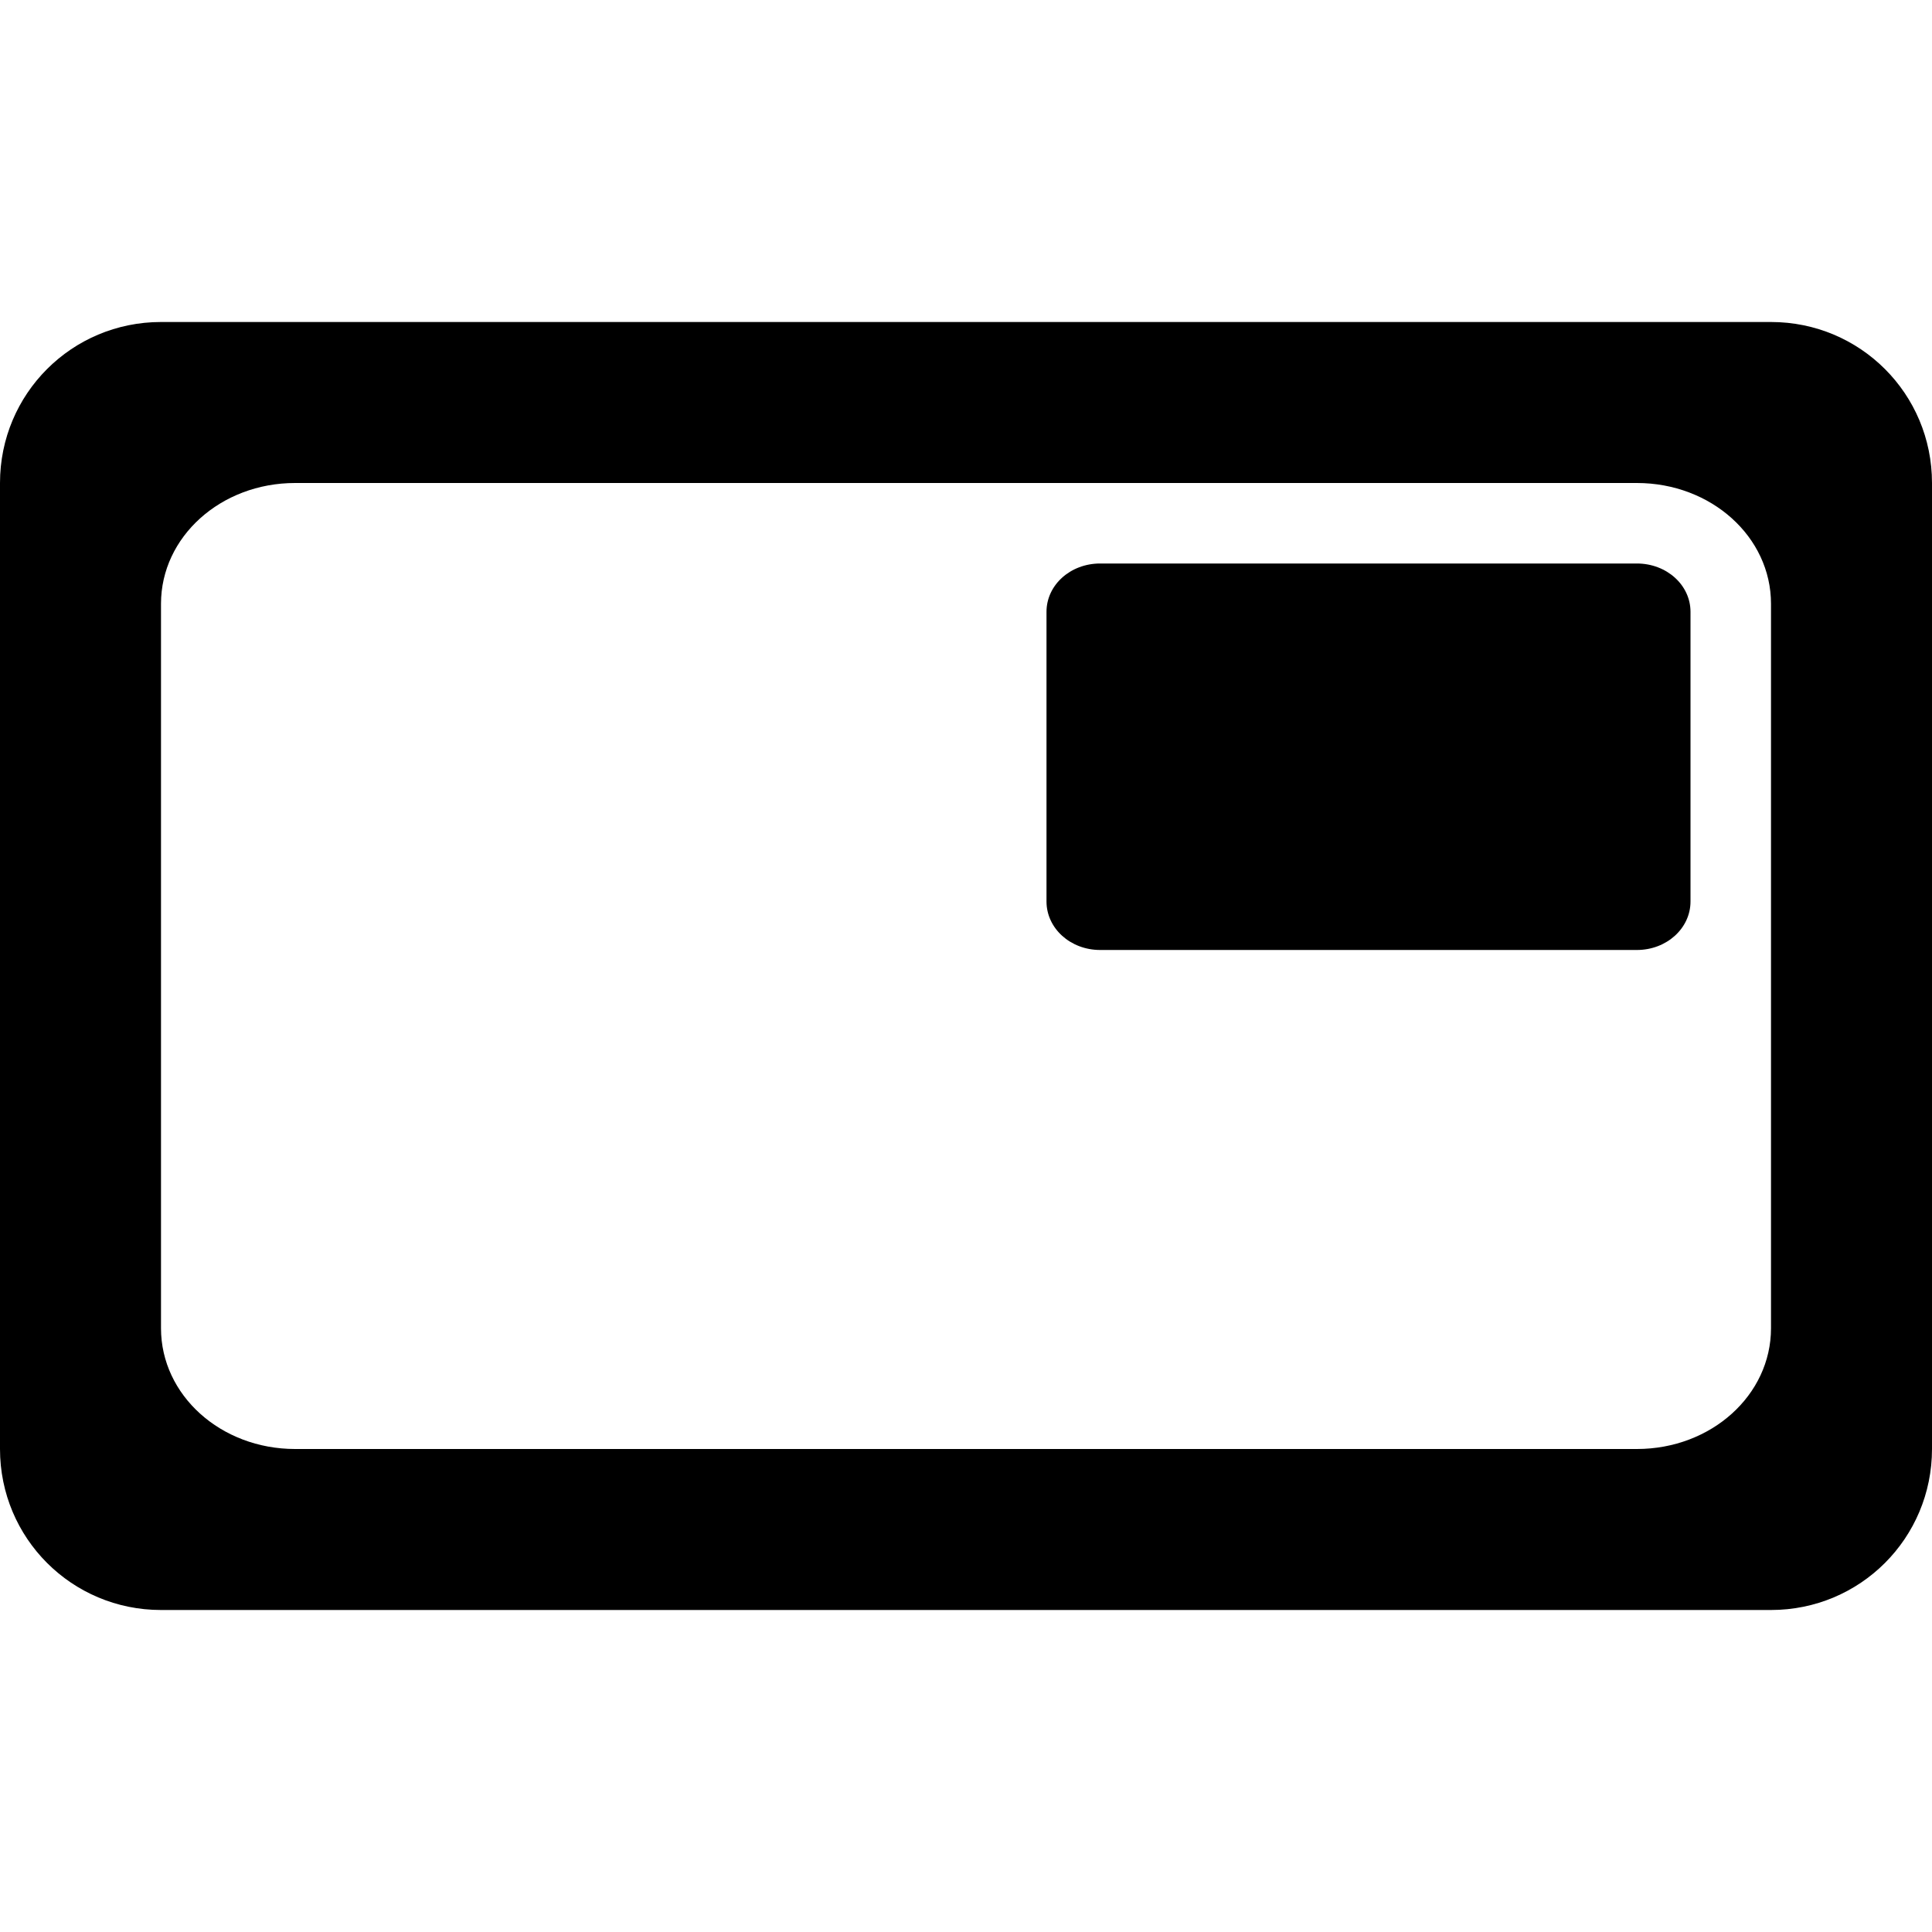 <svg xmlns="http://www.w3.org/2000/svg" width="24" height="24" viewBox="0 0 24 24"><path fill="black" d="M 2 4 C 0.892 4 0 4.892 0 6 L 0 18 C 0 19.108 0.892 20 2 20 L 22 20 C 23.108 20 24 19.108 24 18 L 24 6 C 24 4.892 23.108 4 22 4 L 2 4 z M 3.666 6 L 20.334 6 C 21.257 6 22 6.669 22 7.5 L 22 16.5 C 22 17.331 21.257 18 20.334 18 L 3.666 18 C 2.743 18 2 17.331 2 16.5 L 2 7.5 C 2 6.669 2.743 6 3.666 6 z M 13.666 7 C 13.297 7 13 7.267 13 7.6 L 13 11.199 C 13 11.532 13.297 11.801 13.666 11.801 L 20.334 11.801 C 20.703 11.801 21 11.532 21 11.199 L 21 7.6 C 21 7.267 20.703 7 20.334 7 L 13.666 7 z"/></svg>